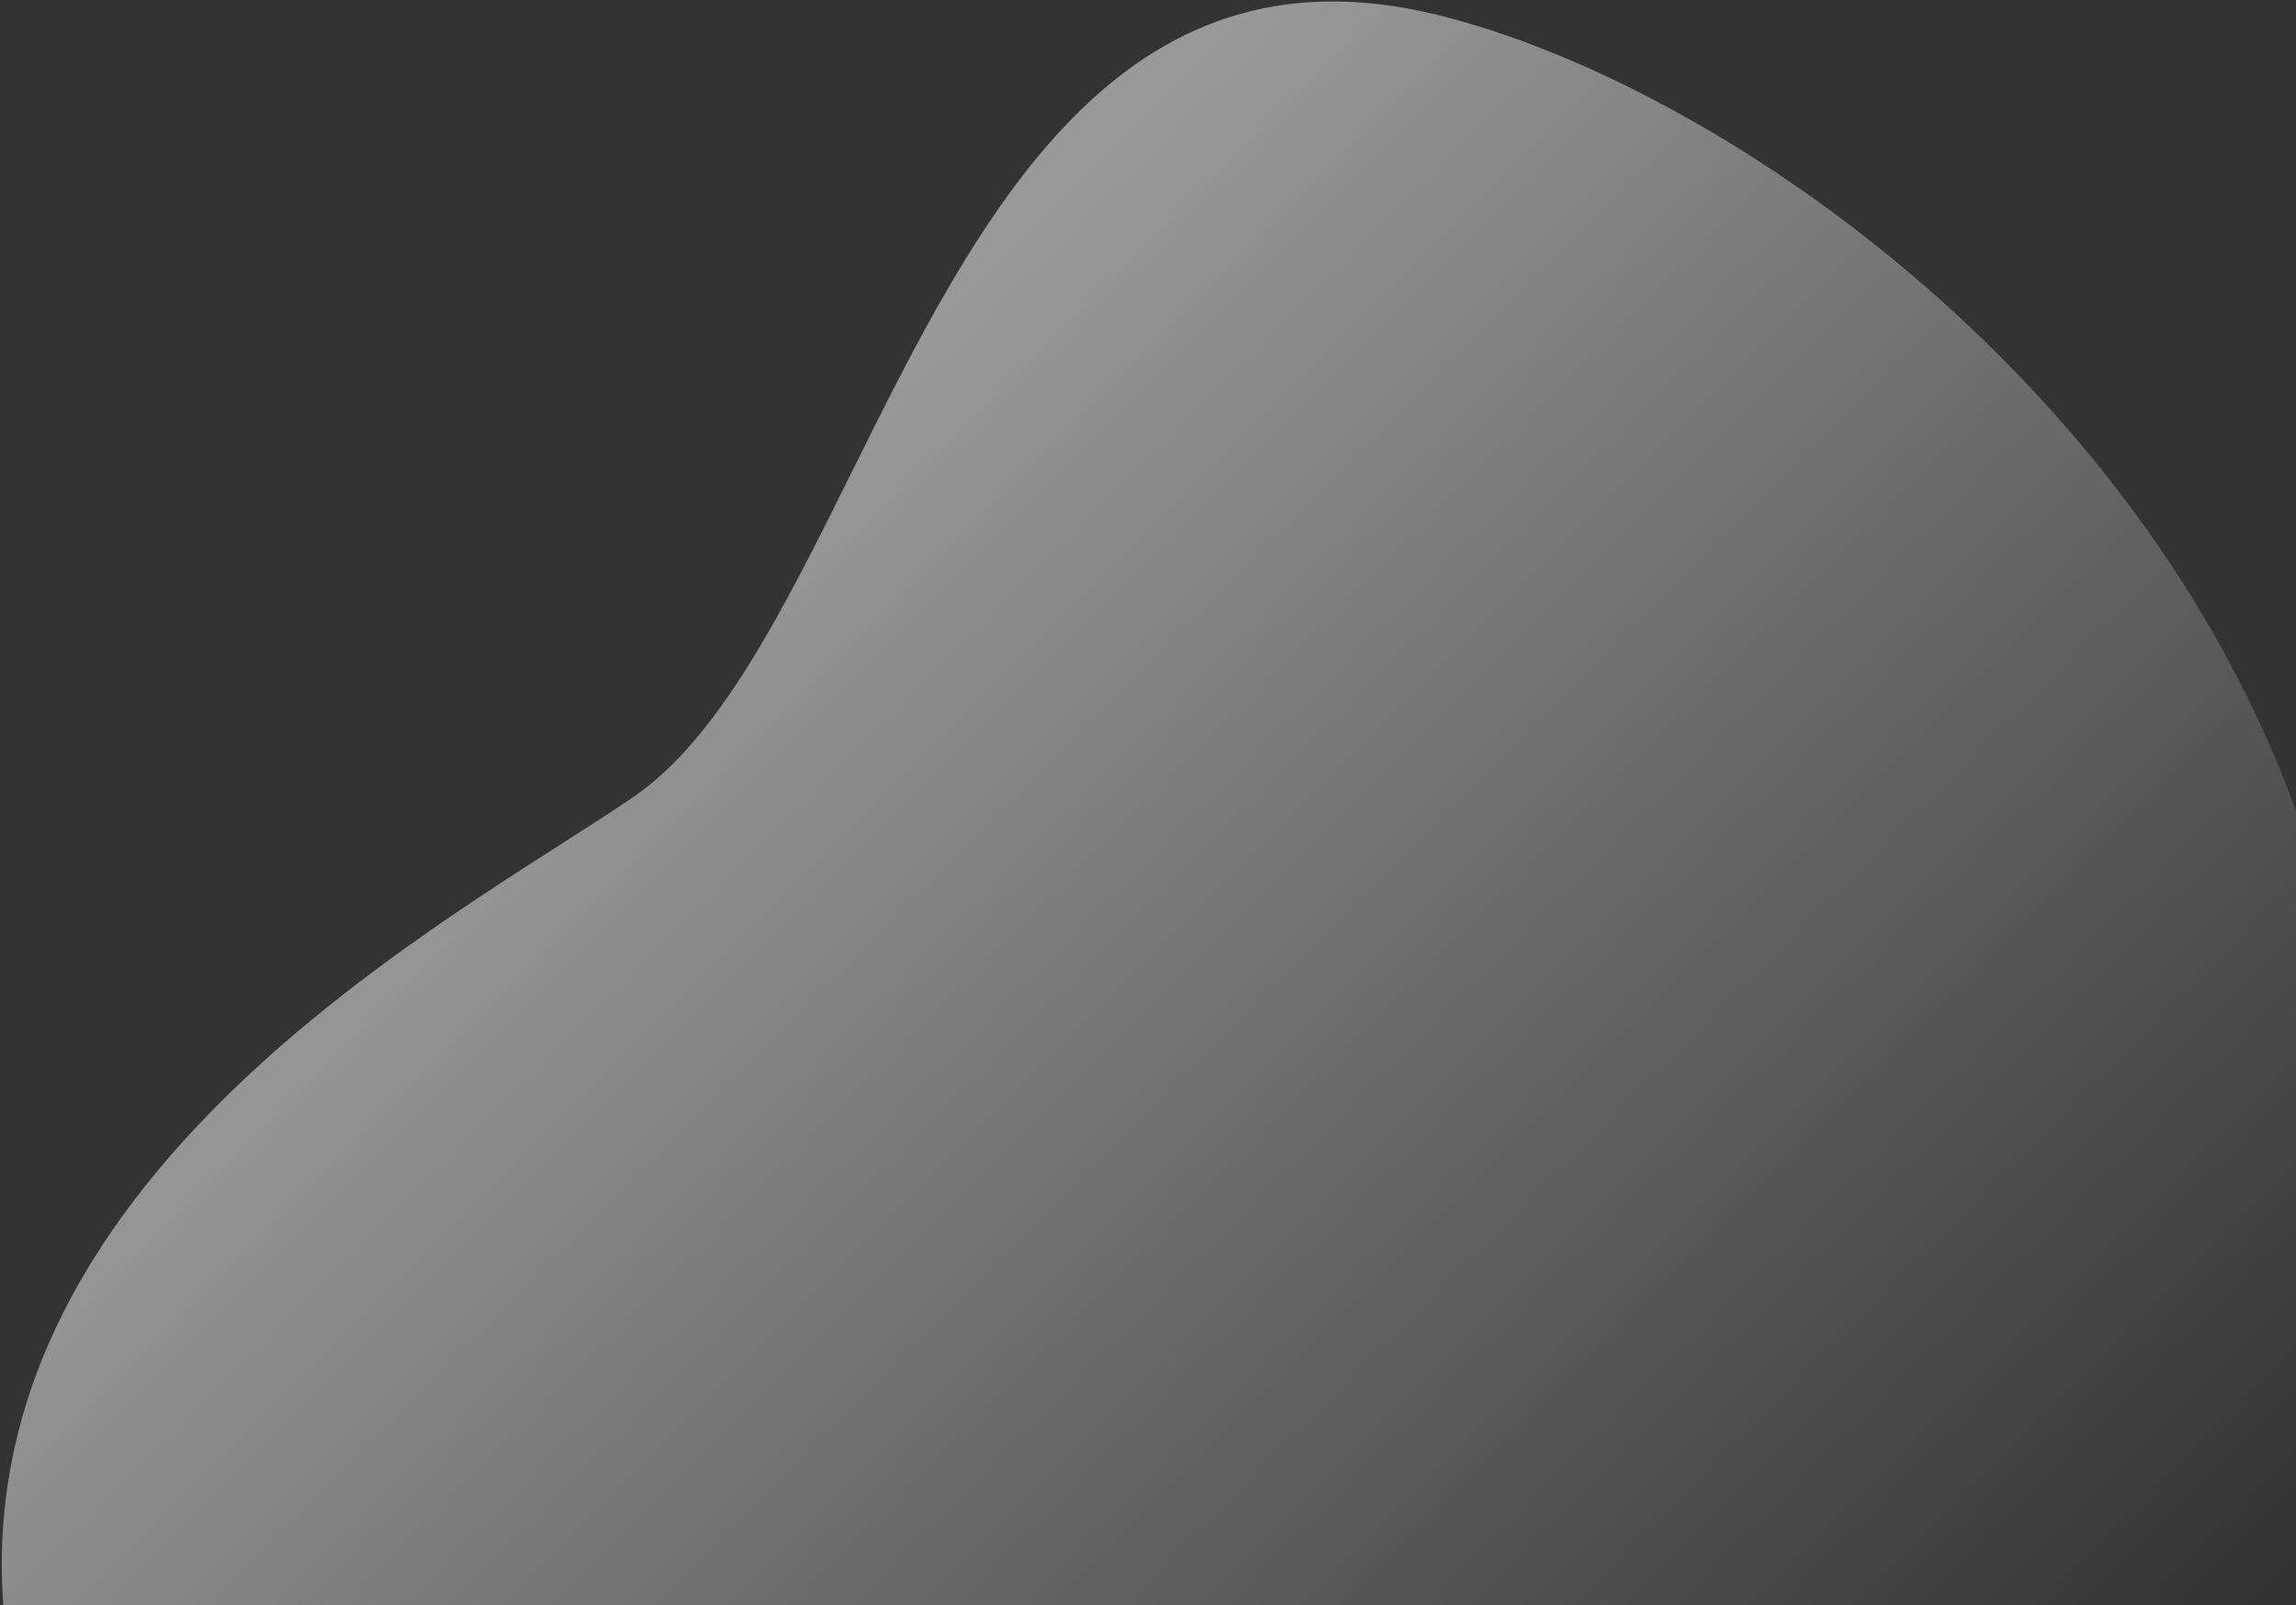 <svg width="878" height="614" viewBox="0 0 878 614" fill="none" xmlns="http://www.w3.org/2000/svg">
<rect x="0" y="0" width="878" height="614" fill="#333333" stroke="none"/>
<path opacity="0.5" fill-rule="evenodd" clip-rule="evenodd" d="M868.075 614H1.269C-9.706 466.198 136.012 373.063 215.18 322.462C225.465 315.889 234.626 310.033 242.175 304.869C275.263 282.232 299.799 232.801 325.894 180.228C373.97 83.372 427.337 -24.145 549.226 5.591C656.389 31.802 817.447 143.332 878 310.181V587.297C874.996 596.129 871.691 605.031 868.075 614Z" fill="url(#paint0_linear_136_550)"/>
<defs>
<linearGradient id="paint0_linear_136_550" x1="369.5" y1="107.5" x2="868" y2="606" gradientUnits="userSpaceOnUse">
<stop stop-color="white"/>
<stop offset="1" stop-color="white" stop-opacity="0"/>
</linearGradient>
</defs>
</svg>
